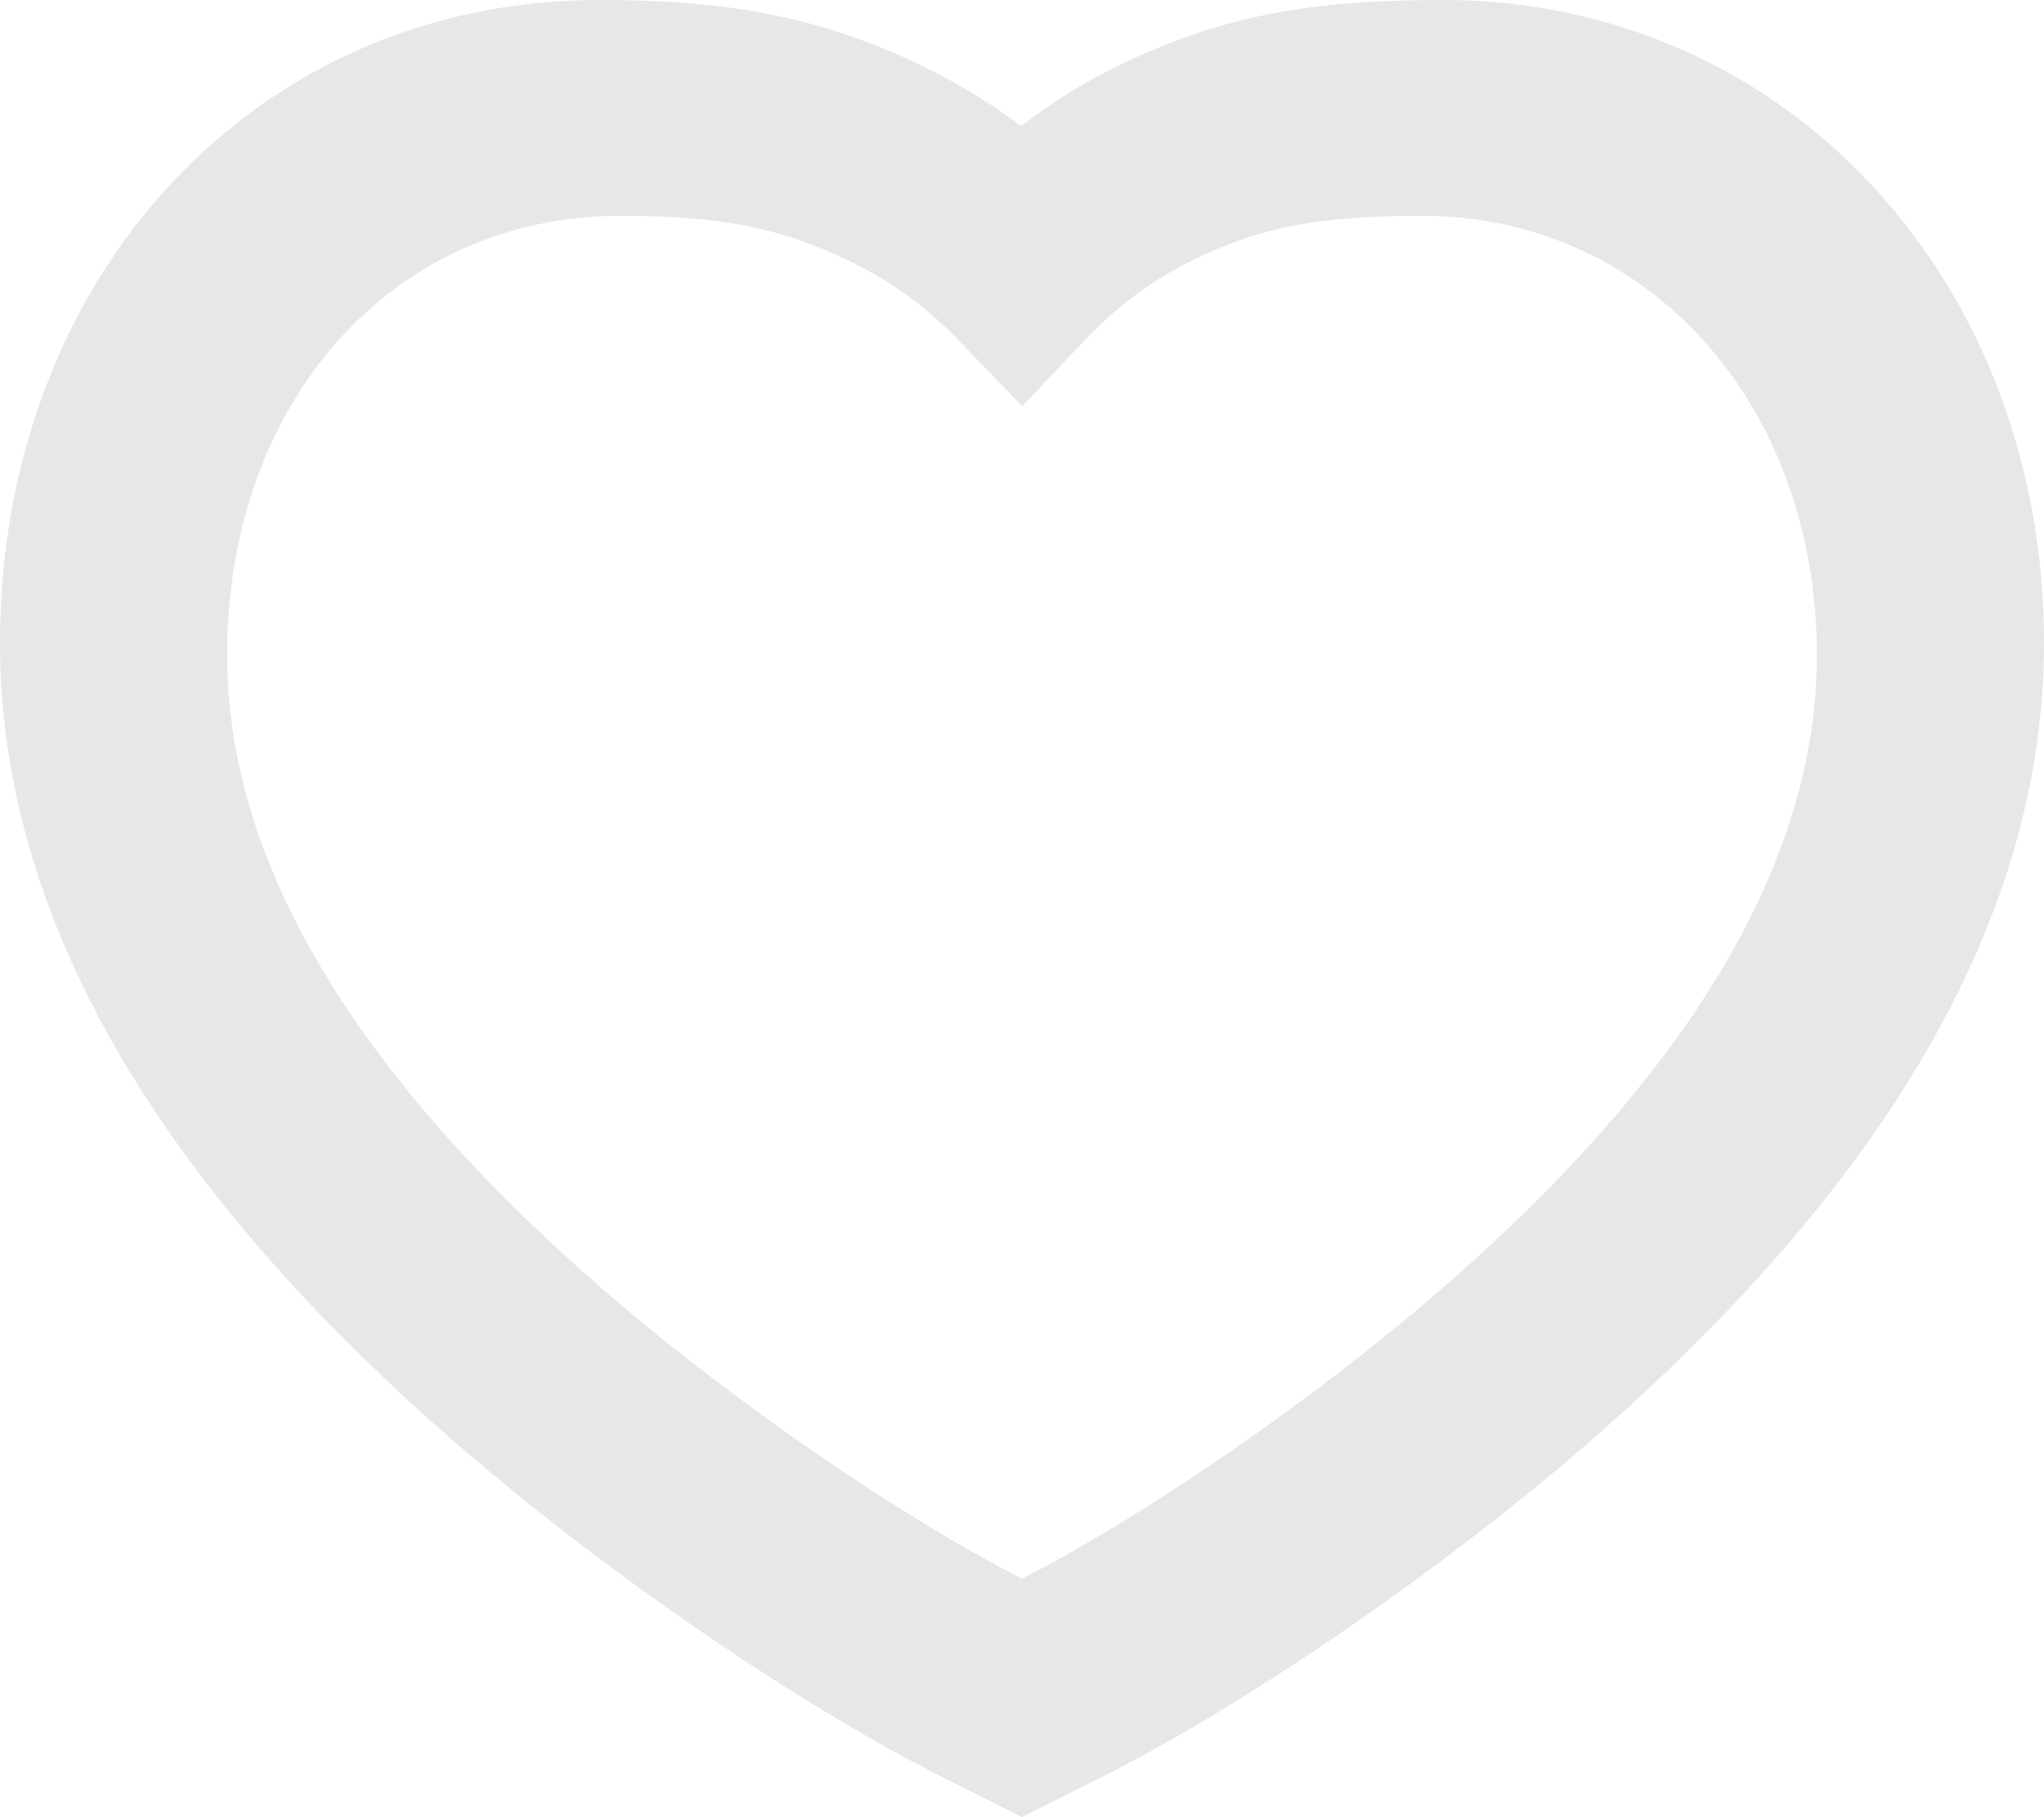 <?xml version="1.0" encoding="UTF-8"?>
<svg width="18px" height="16px" viewBox="0 0 18 16" version="1.1" xmlns="http://www.w3.org/2000/svg" xmlns:xlink="http://www.w3.org/1999/xlink">
    <!-- Generator: Sketch 52.2 (67145) - http://www.bohemiancoding.com/sketch -->
    <title>Shape</title>
    <desc>Created with Sketch.</desc>
    <g id="Symbols" stroke="none" stroke-width="1" fill="none" fill-rule="evenodd">
        <g id="date-and-likes" transform="translate(-382, -27)" fill="#E7E7E7" fill-rule="nonzero">
            <g id="Group-2">
                <g id="Group" transform="translate(382, 24)">
                    <path d="M9.902,3.553 C10.777,3.137 11.541,3 12.725,3 C15.757,3.012 18,5.496 18,8.66 C18,11.075 16.614,13.408 14.033,15.664 C12.678,16.848 10.948,18.02 9.709,18.643 L9,19 L8.291,18.643 C7.052,18.02 5.322,16.848 3.967,15.664 C1.386,13.408 0,11.075 0,8.66 C0,5.462 2.223,3 5.281,3 C6.423,3 7.226,3.15 8.118,3.579 C8.428,3.728 8.72,3.905 8.992,4.11 C9.274,3.893 9.578,3.707 9.902,3.553 Z M12.744,14.306 C14.9,12.421 16,10.57 16,8.77 C16,6.555 14.513,4.908 12.538,4.9 C11.634,4.9 11.136,4.99 10.541,5.272 C10.176,5.446 9.852,5.681 9.569,5.979 L9.002,6.577 L8.43,5.984 C8.153,5.697 7.833,5.468 7.472,5.294 C6.86,4.999 6.328,4.9 5.465,4.9 C3.465,4.9 2,6.524 2,8.77 C2,10.57 3.1,12.421 5.256,14.306 C6.432,15.334 7.943,16.361 9,16.9 C10.057,16.361 11.568,15.334 12.744,14.306 Z" id="Shape"></path>
                </g>
            </g>
        </g>
    </g>
</svg>